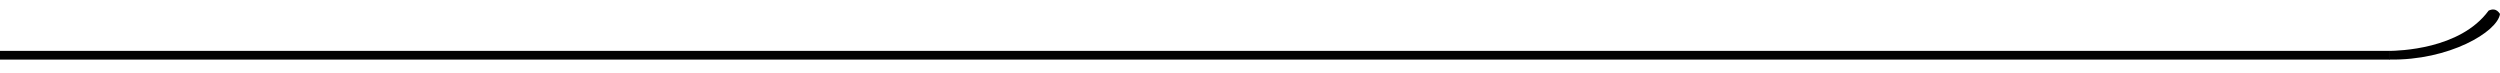 <svg width="75.914mm" height="2.222mm" version="1.1" viewBox="0 0 75.914 2.222" xmlns="http://www.w3.org/2000/svg">
 <g transform="translate(-473.121 -204.244)">
  <path d="m545.679 206.052c1.805 0.035 3.28-0.841 3.356-1.385-0.115-0.173-0.241-0.147-0.345-0.101-0.87 1.189-2.755 1.217-3.008 1.224z"/>
  <path d="m473.121 205.921h72.572" fill="none" stroke="#000" stroke-width=".265px"/>
  <path d="m473.191 203.832h0.889" fill="none"/>
 </g>
</svg>
